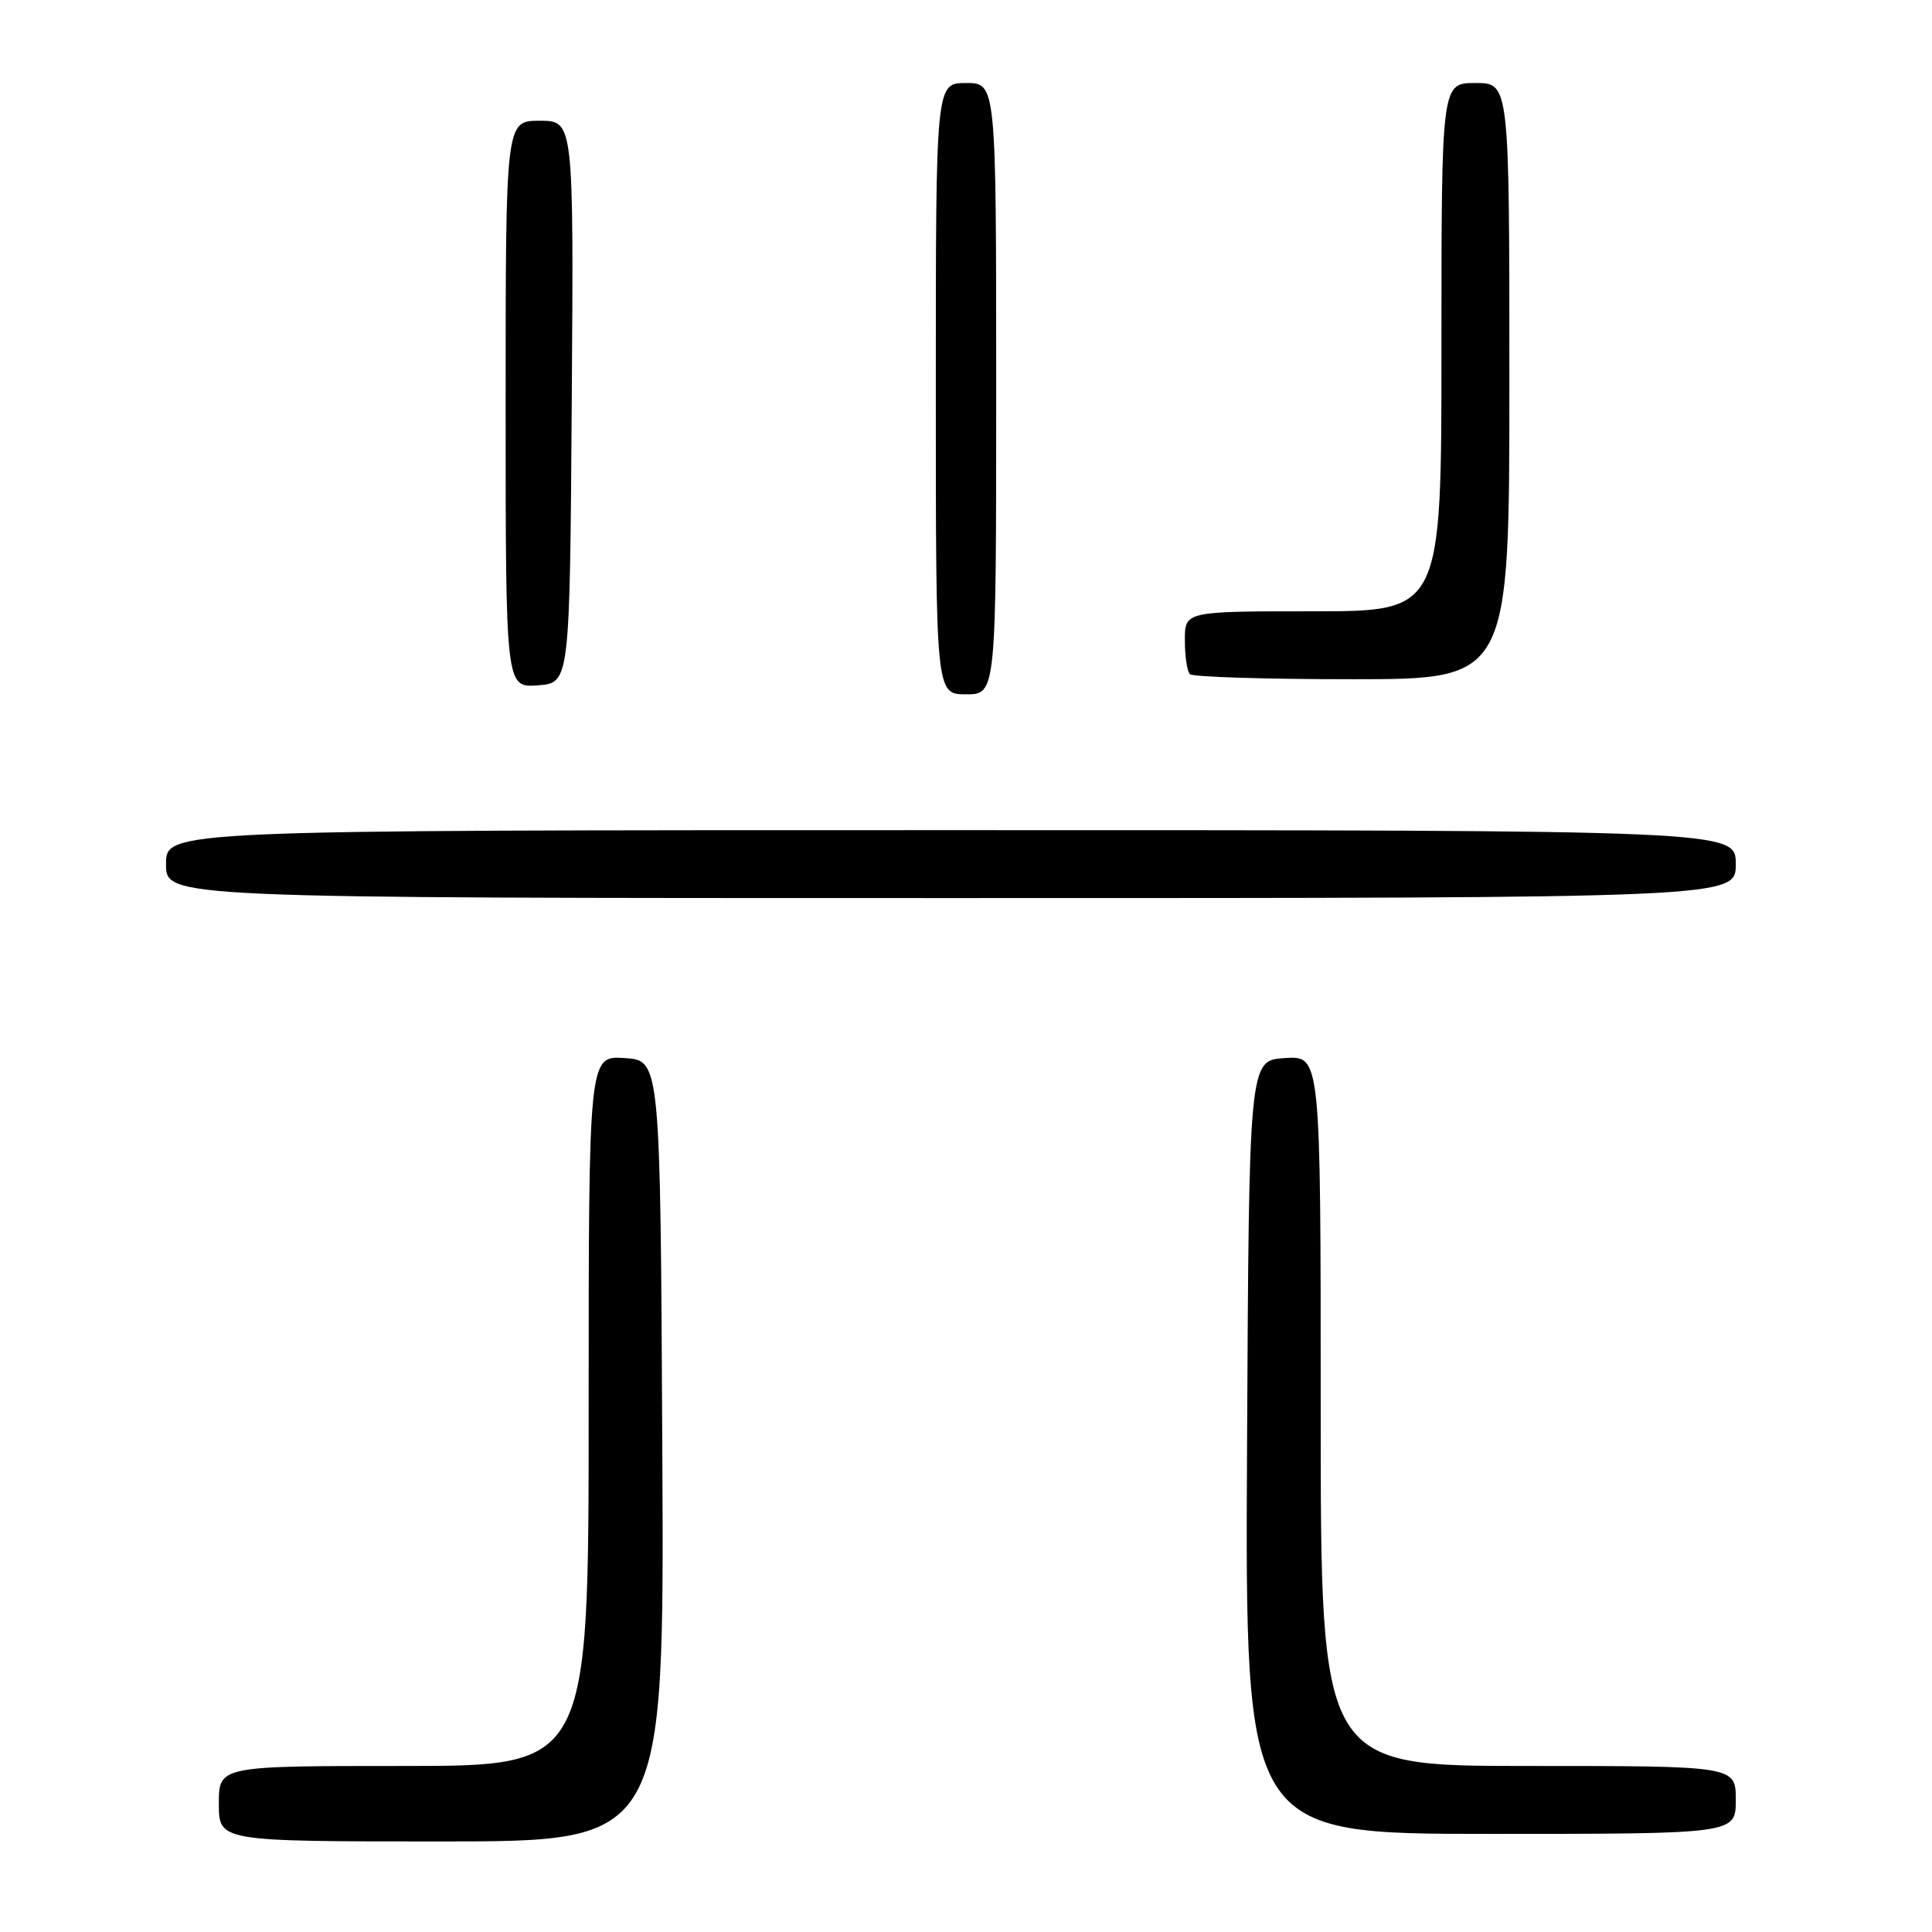 <?xml version="1.0" encoding="UTF-8" standalone="no"?>
<!DOCTYPE svg PUBLIC "-//W3C//DTD SVG 1.1//EN" "http://www.w3.org/Graphics/SVG/1.1/DTD/svg11.dtd" >
<svg xmlns="http://www.w3.org/2000/svg" xmlns:xlink="http://www.w3.org/1999/xlink" version="1.1" viewBox="0 0 256 256">
 <g >
 <path fill="currentColor"
d=" M 87.76 192.25 C 87.50 140.50 87.50 140.50 82.75 140.20 C 78.00 139.89 78.00 139.89 78.00 186.95 C 78.00 234.00 78.00 234.00 53.50 234.00 C 29.00 234.00 29.00 234.00 29.00 239.00 C 29.00 244.00 29.00 244.00 58.51 244.00 C 88.02 244.00 88.02 244.00 87.76 192.25 Z  M 230.00 238.50 C 230.00 234.00 230.00 234.00 202.50 234.00 C 175.00 234.00 175.00 234.00 175.00 186.95 C 175.00 139.89 175.00 139.89 170.25 140.20 C 165.50 140.50 165.50 140.50 165.24 191.75 C 164.98 243.00 164.98 243.00 197.49 243.00 C 230.00 243.00 230.00 243.00 230.00 238.50 Z  M 230.00 114.50 C 230.00 110.00 230.00 110.00 126.00 110.00 C 22.00 110.00 22.00 110.00 22.00 114.50 C 22.00 119.00 22.00 119.00 126.00 119.00 C 230.00 119.00 230.00 119.00 230.00 114.50 Z  M 132.00 51.50 C 132.00 11.00 132.00 11.00 128.00 11.00 C 124.00 11.00 124.00 11.00 124.00 51.50 C 124.00 92.00 124.00 92.00 128.00 92.00 C 132.00 92.00 132.00 92.00 132.00 51.50 Z  M 75.76 53.25 C 76.02 16.00 76.02 16.00 71.51 16.00 C 67.00 16.00 67.00 16.00 67.00 53.56 C 67.00 91.11 67.00 91.11 71.25 90.81 C 75.50 90.50 75.50 90.50 75.76 53.25 Z  M 200.00 50.50 C 200.00 11.00 200.00 11.00 195.50 11.00 C 191.00 11.00 191.00 11.00 191.00 46.00 C 191.00 81.00 191.00 81.00 174.00 81.00 C 157.00 81.00 157.00 81.00 157.00 84.83 C 157.00 86.94 157.30 88.97 157.67 89.33 C 158.03 89.70 167.71 90.00 179.17 90.00 C 200.00 90.00 200.00 90.00 200.00 50.50 Z "/>
</g>
</svg>